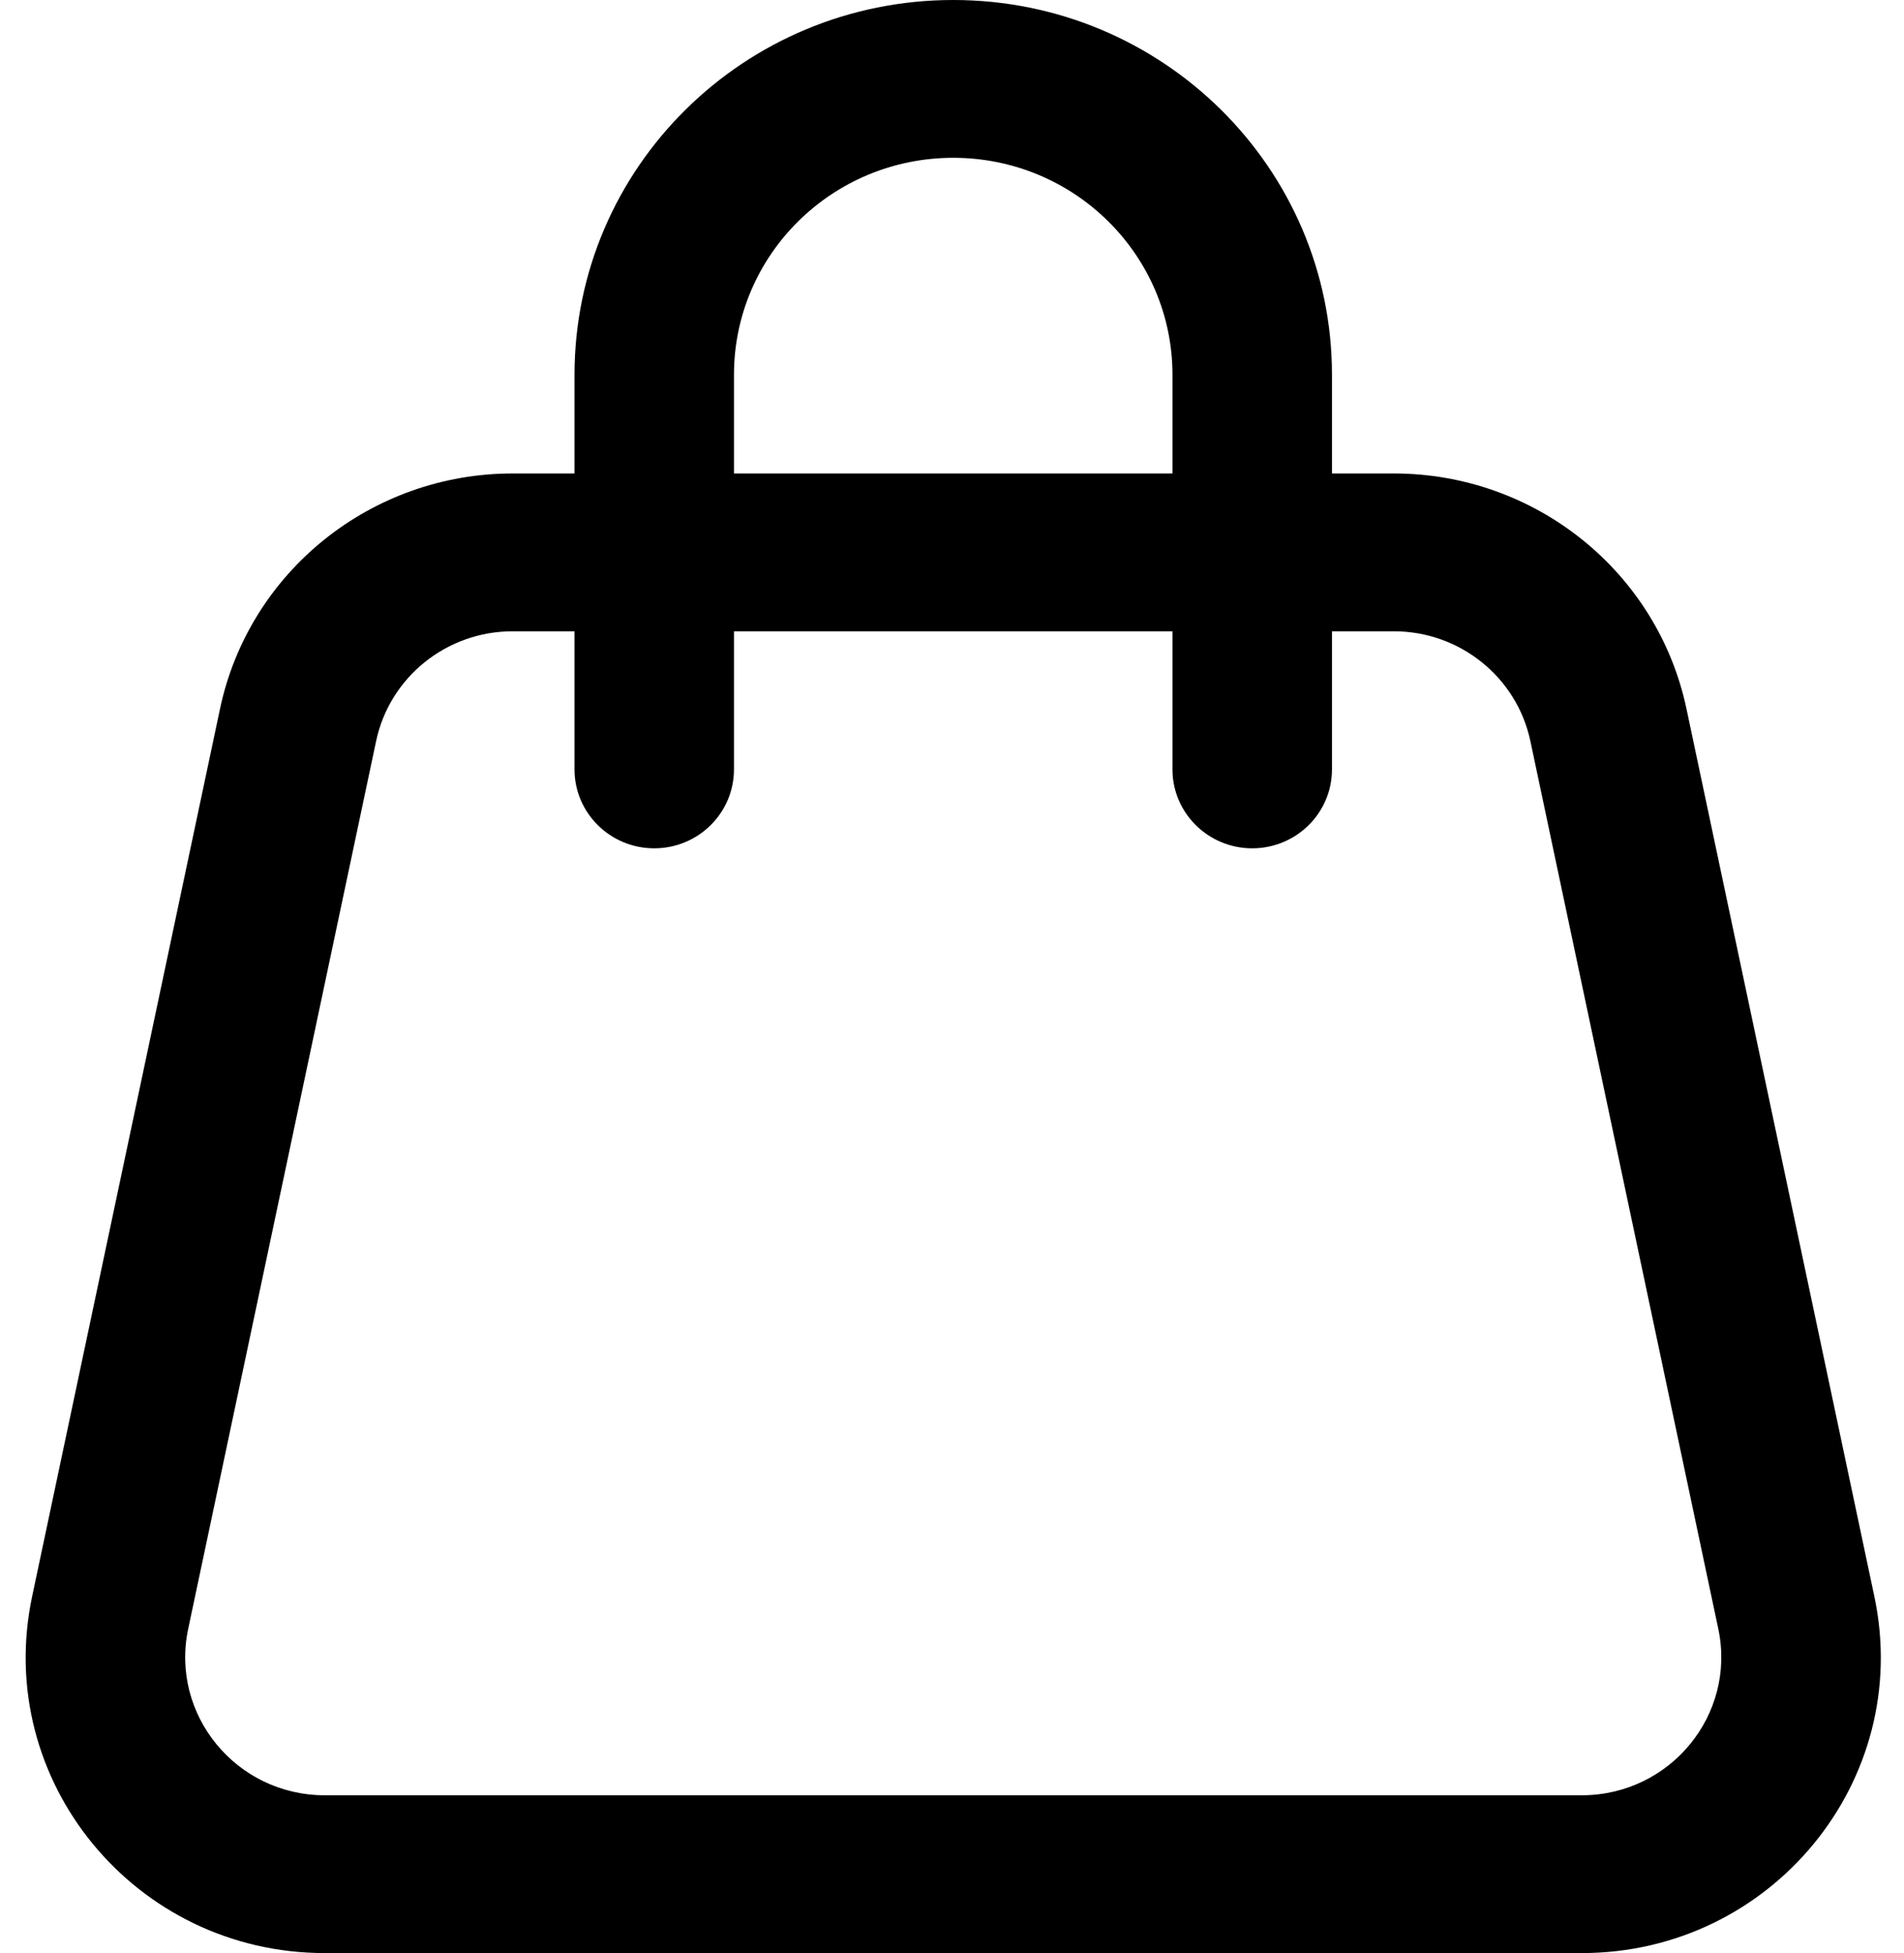 <svg width="39" height="40" viewBox="0 0 39 40" fill="none" xmlns="http://www.w3.org/2000/svg">
<path fill-rule="evenodd" clip-rule="evenodd" d="M28.549 12.929H10.501C9.149 12.929 7.981 13.868 7.704 15.178L3.855 33.359C3.483 35.117 4.838 36.768 6.652 36.768H32.399C34.213 36.768 35.568 35.117 35.196 33.359L31.347 15.178C31.069 13.868 29.902 12.929 28.549 12.929ZM10.501 9.697C7.603 9.697 5.102 11.708 4.507 14.515L0.658 32.697C-0.139 36.462 2.764 40 6.652 40H32.399C36.286 40 39.19 36.462 38.393 32.697L34.544 14.515C33.949 11.708 31.448 9.697 28.549 9.697H10.501Z" fill="black"/>
<path fill-rule="evenodd" clip-rule="evenodd" d="M11.768 7.677C11.768 3.437 15.241 0 19.525 0C23.81 0 27.283 3.437 27.283 7.677V15.758C27.283 16.65 26.552 17.374 25.649 17.374C24.748 17.374 24.016 16.65 24.016 15.758V7.677C24.016 5.222 22.006 3.232 19.525 3.232C17.045 3.232 15.034 5.222 15.034 7.677V15.758C15.034 16.65 14.303 17.374 13.401 17.374C12.499 17.374 11.768 16.65 11.768 15.758V7.677Z" fill="black"/>
</svg>

